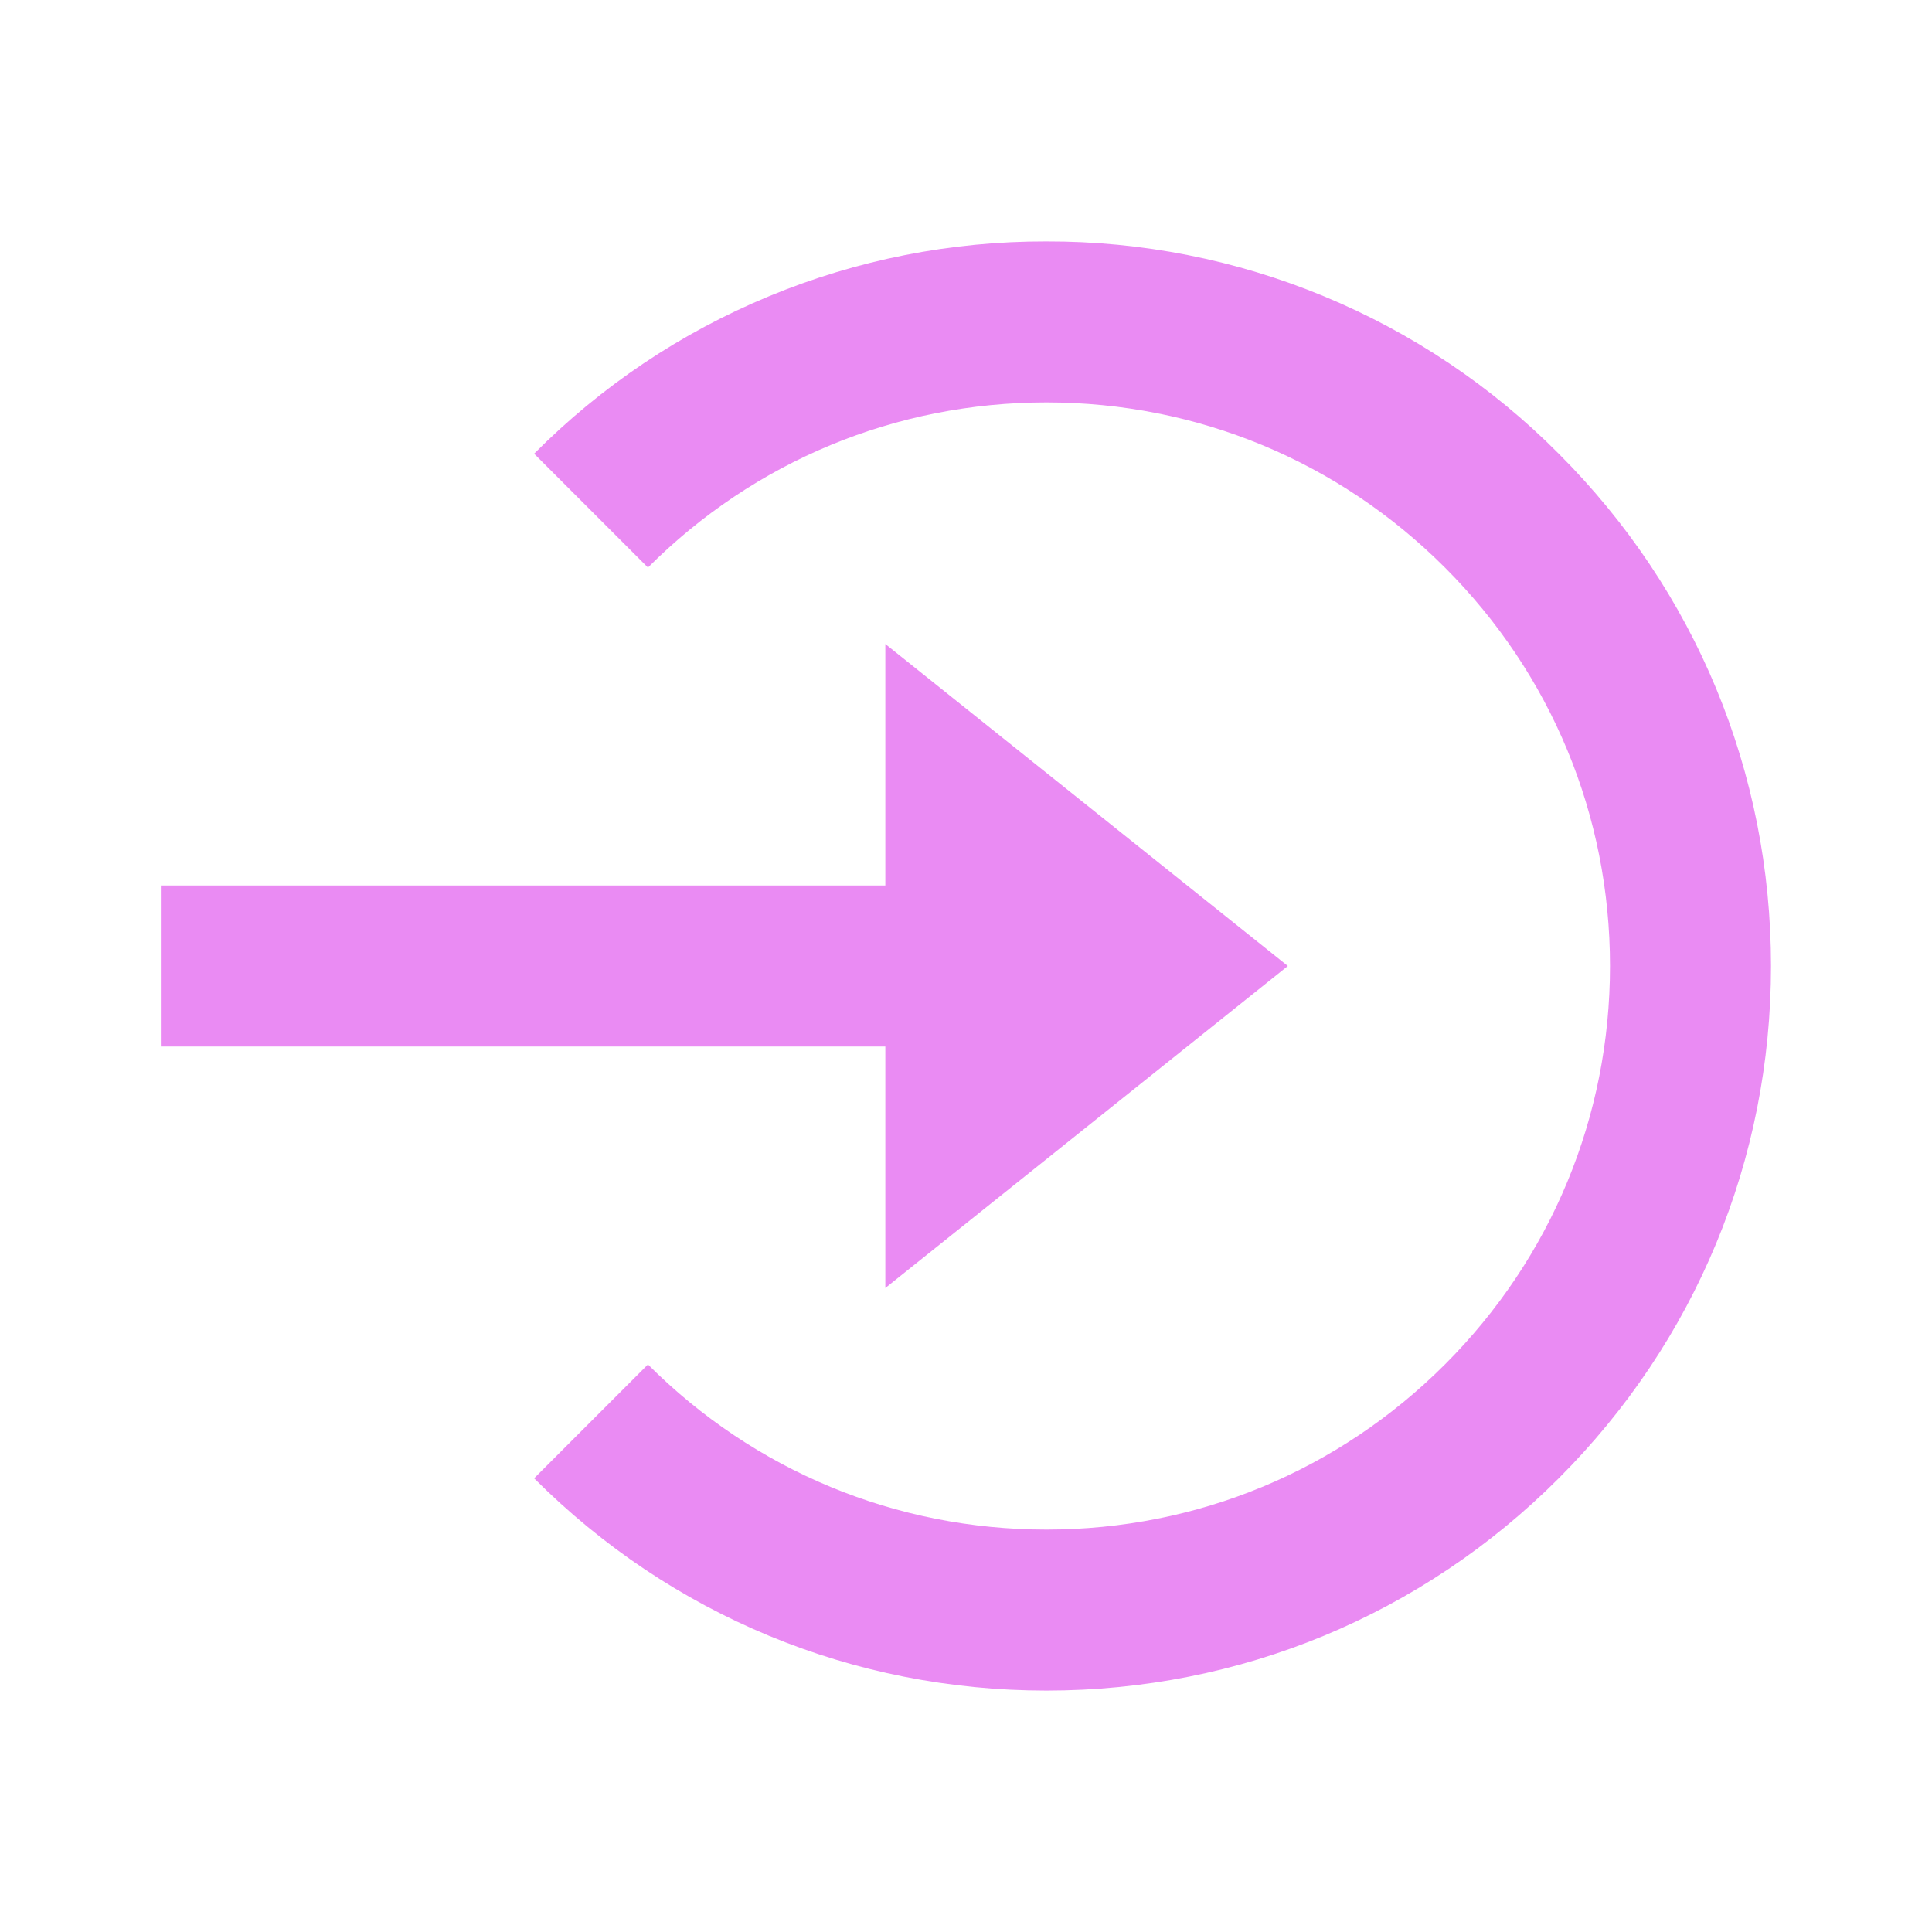 <svg xmlns="http://www.w3.org/2000/svg" width="24" height="24" viewBox="0 0 24 24" fill="none">
    <path d="M10.998 16L15.998 12L10.998 8V11H1.998V13H10.998V16Z" fill="#EA8BF3"/>
    <path d="M12.999 2.999C11.817 2.996 10.645 3.227 9.553 3.68C8.46 4.132 7.469 4.797 6.635 5.636L8.049 7.05C9.371 5.728 11.129 4.999 12.999 4.999C14.869 4.999 16.627 5.728 17.949 7.05C19.271 8.372 20 10.13 20 12C20 13.87 19.271 15.628 17.949 16.95C16.627 18.272 14.869 19.001 12.999 19.001C11.129 19.001 9.371 18.272 8.049 16.95L6.635 18.364C8.334 20.064 10.594 21.001 12.999 21.001C15.404 21.001 17.664 20.064 19.363 18.364C21.063 16.665 22 14.405 22 12C22 9.595 21.063 7.335 19.363 5.636C18.529 4.797 17.538 4.132 16.445 3.68C15.353 3.227 14.181 2.996 12.999 2.999Z" fill="#EA8BF3"/>
</svg>
